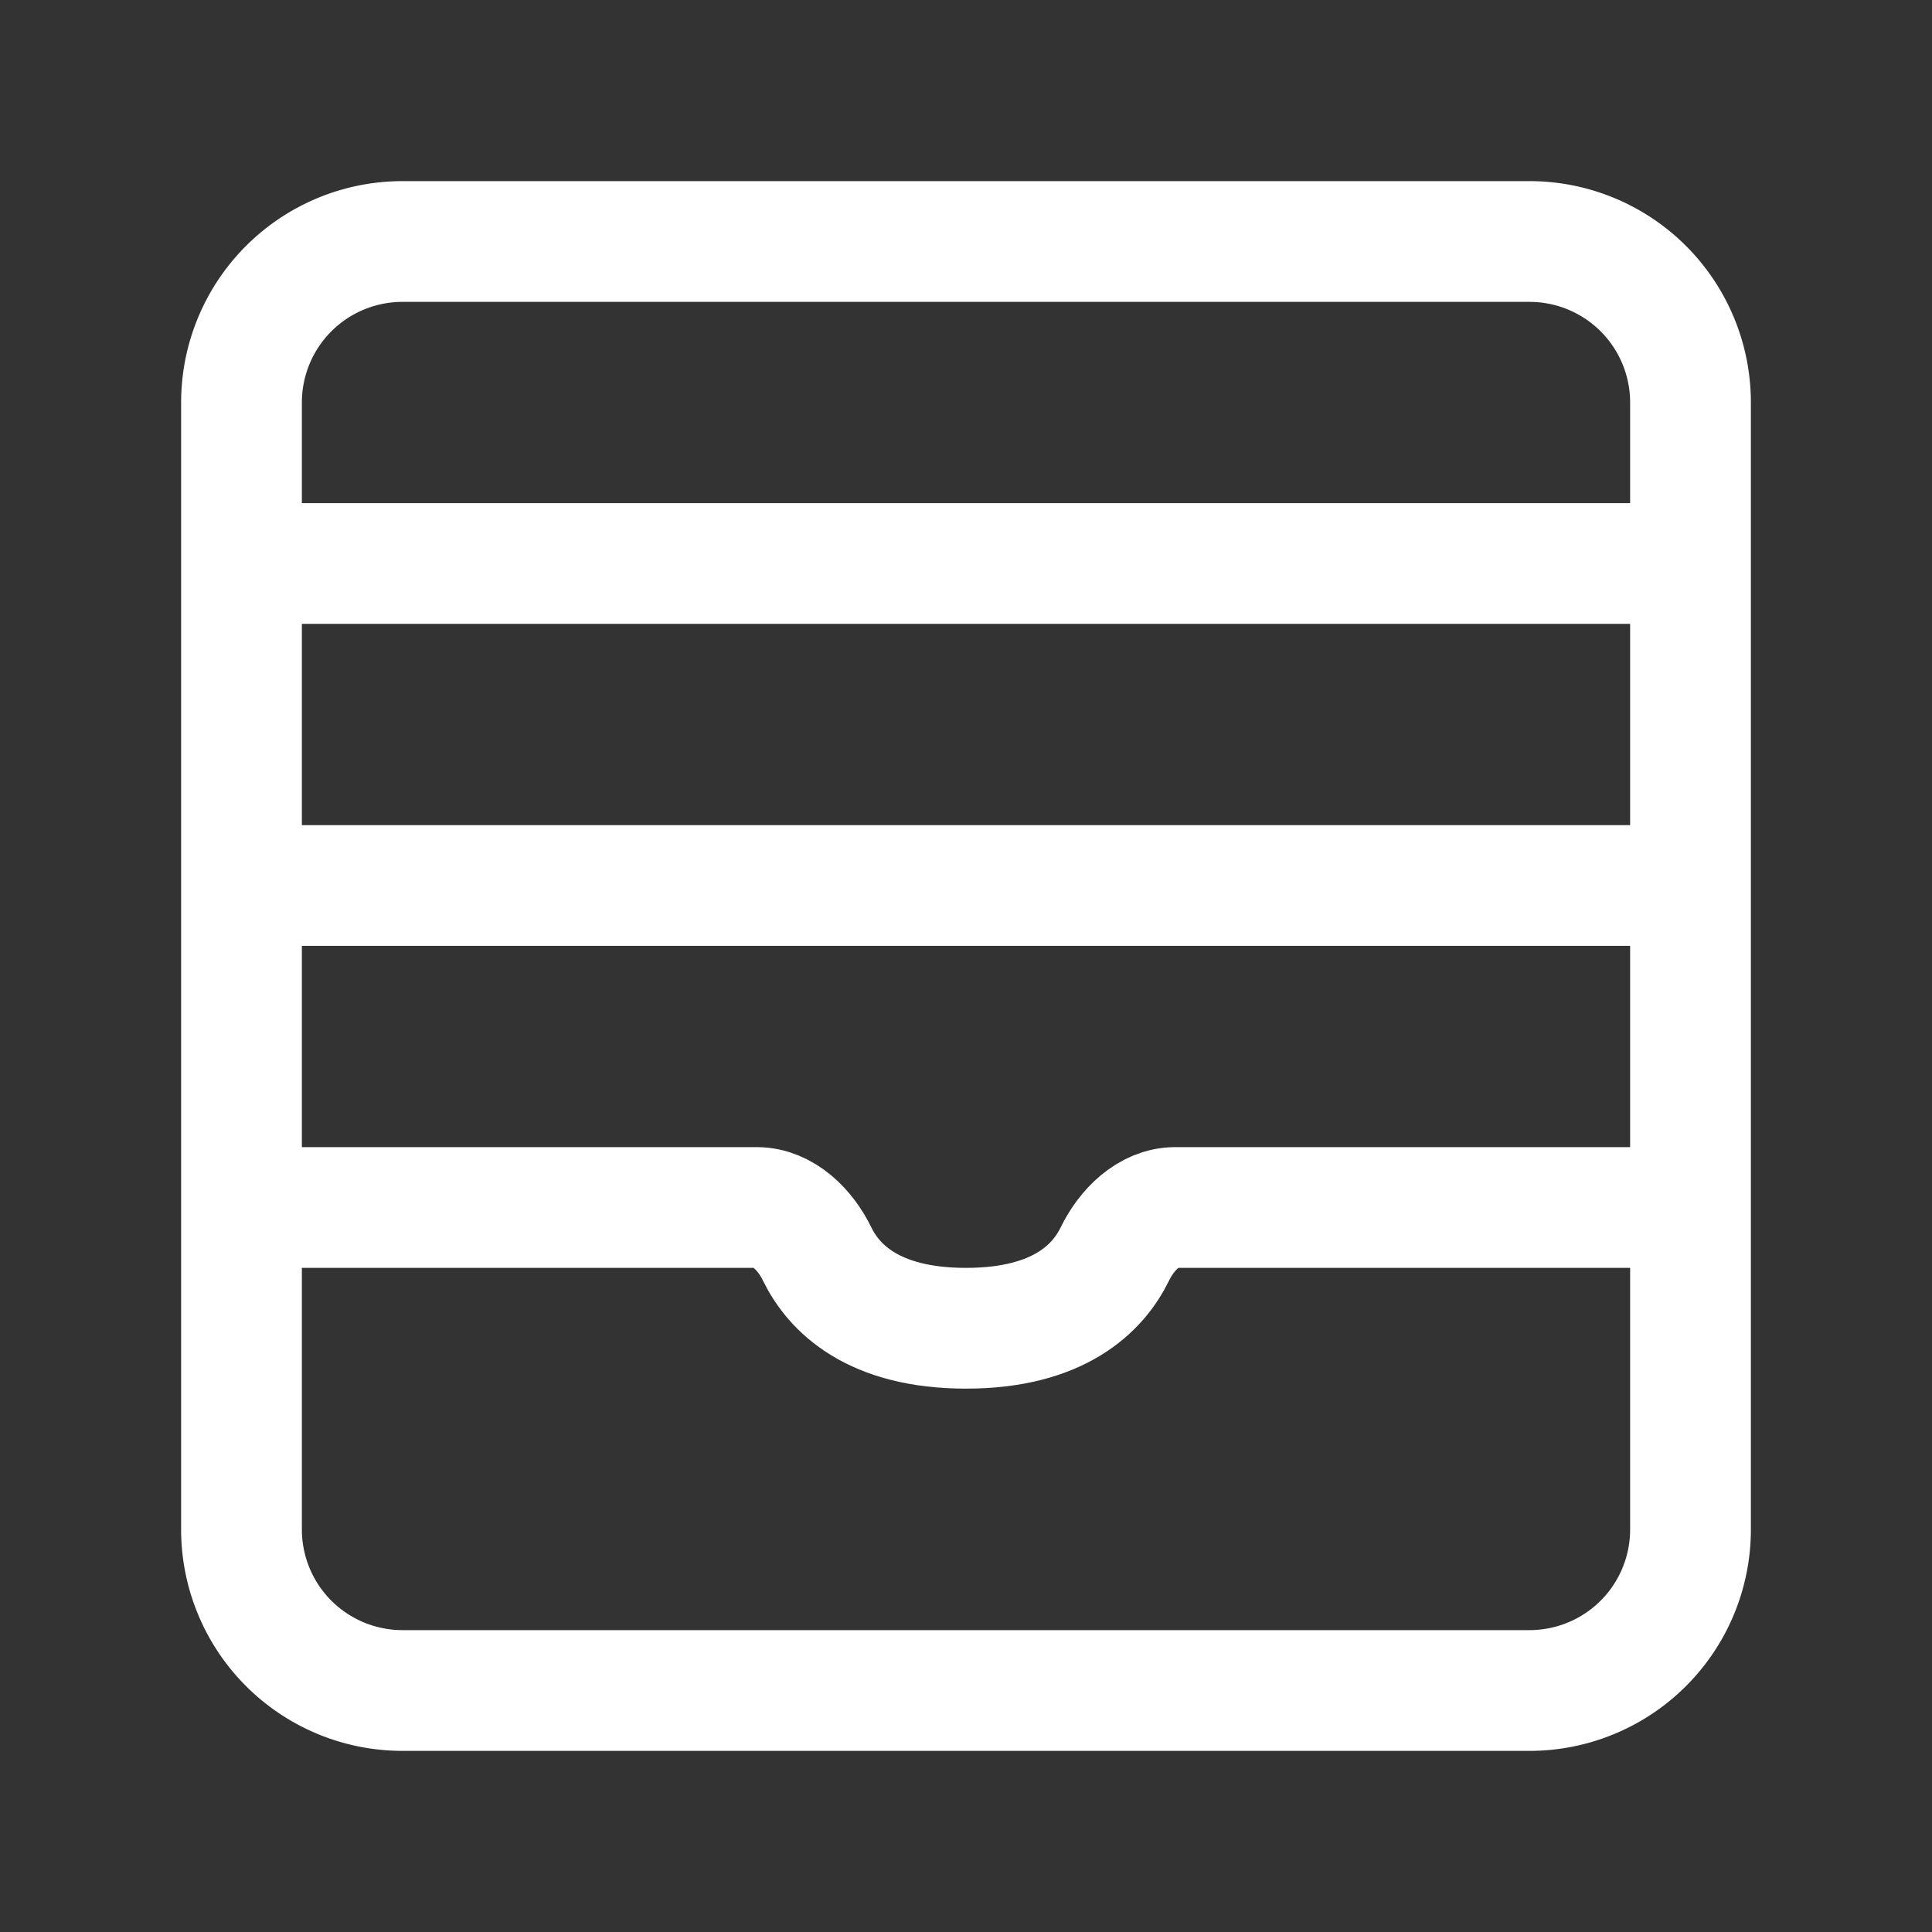 <?xml version="1.0" encoding="UTF-8"?><svg width="24px" stroke-width="1.5" height="24px" viewBox="0 0 24 24" fill="none" xmlns="http://www.w3.org/2000/svg" color="#ffffff"><rect x="0" y="0" width="24" height="24" fill="#333333" stroke="none"/><path d="M19 21H5a2 2 0 01-2-2V5a2 2 0 012-2h14a2 2 0 012 2v14a2 2 0 01-2 2z" stroke="#ffffff" stroke-width="1.5"></path><path d="M3 15h6.4c.331 0 .605.278.75.576.206.423.694.924 1.85.924 1.156 0 1.644-.5 1.85-.924.145-.298.419-.576.75-.576H21M3 7h18M3 11h18" stroke="#ffffff" stroke-width="1.5"></path></svg>